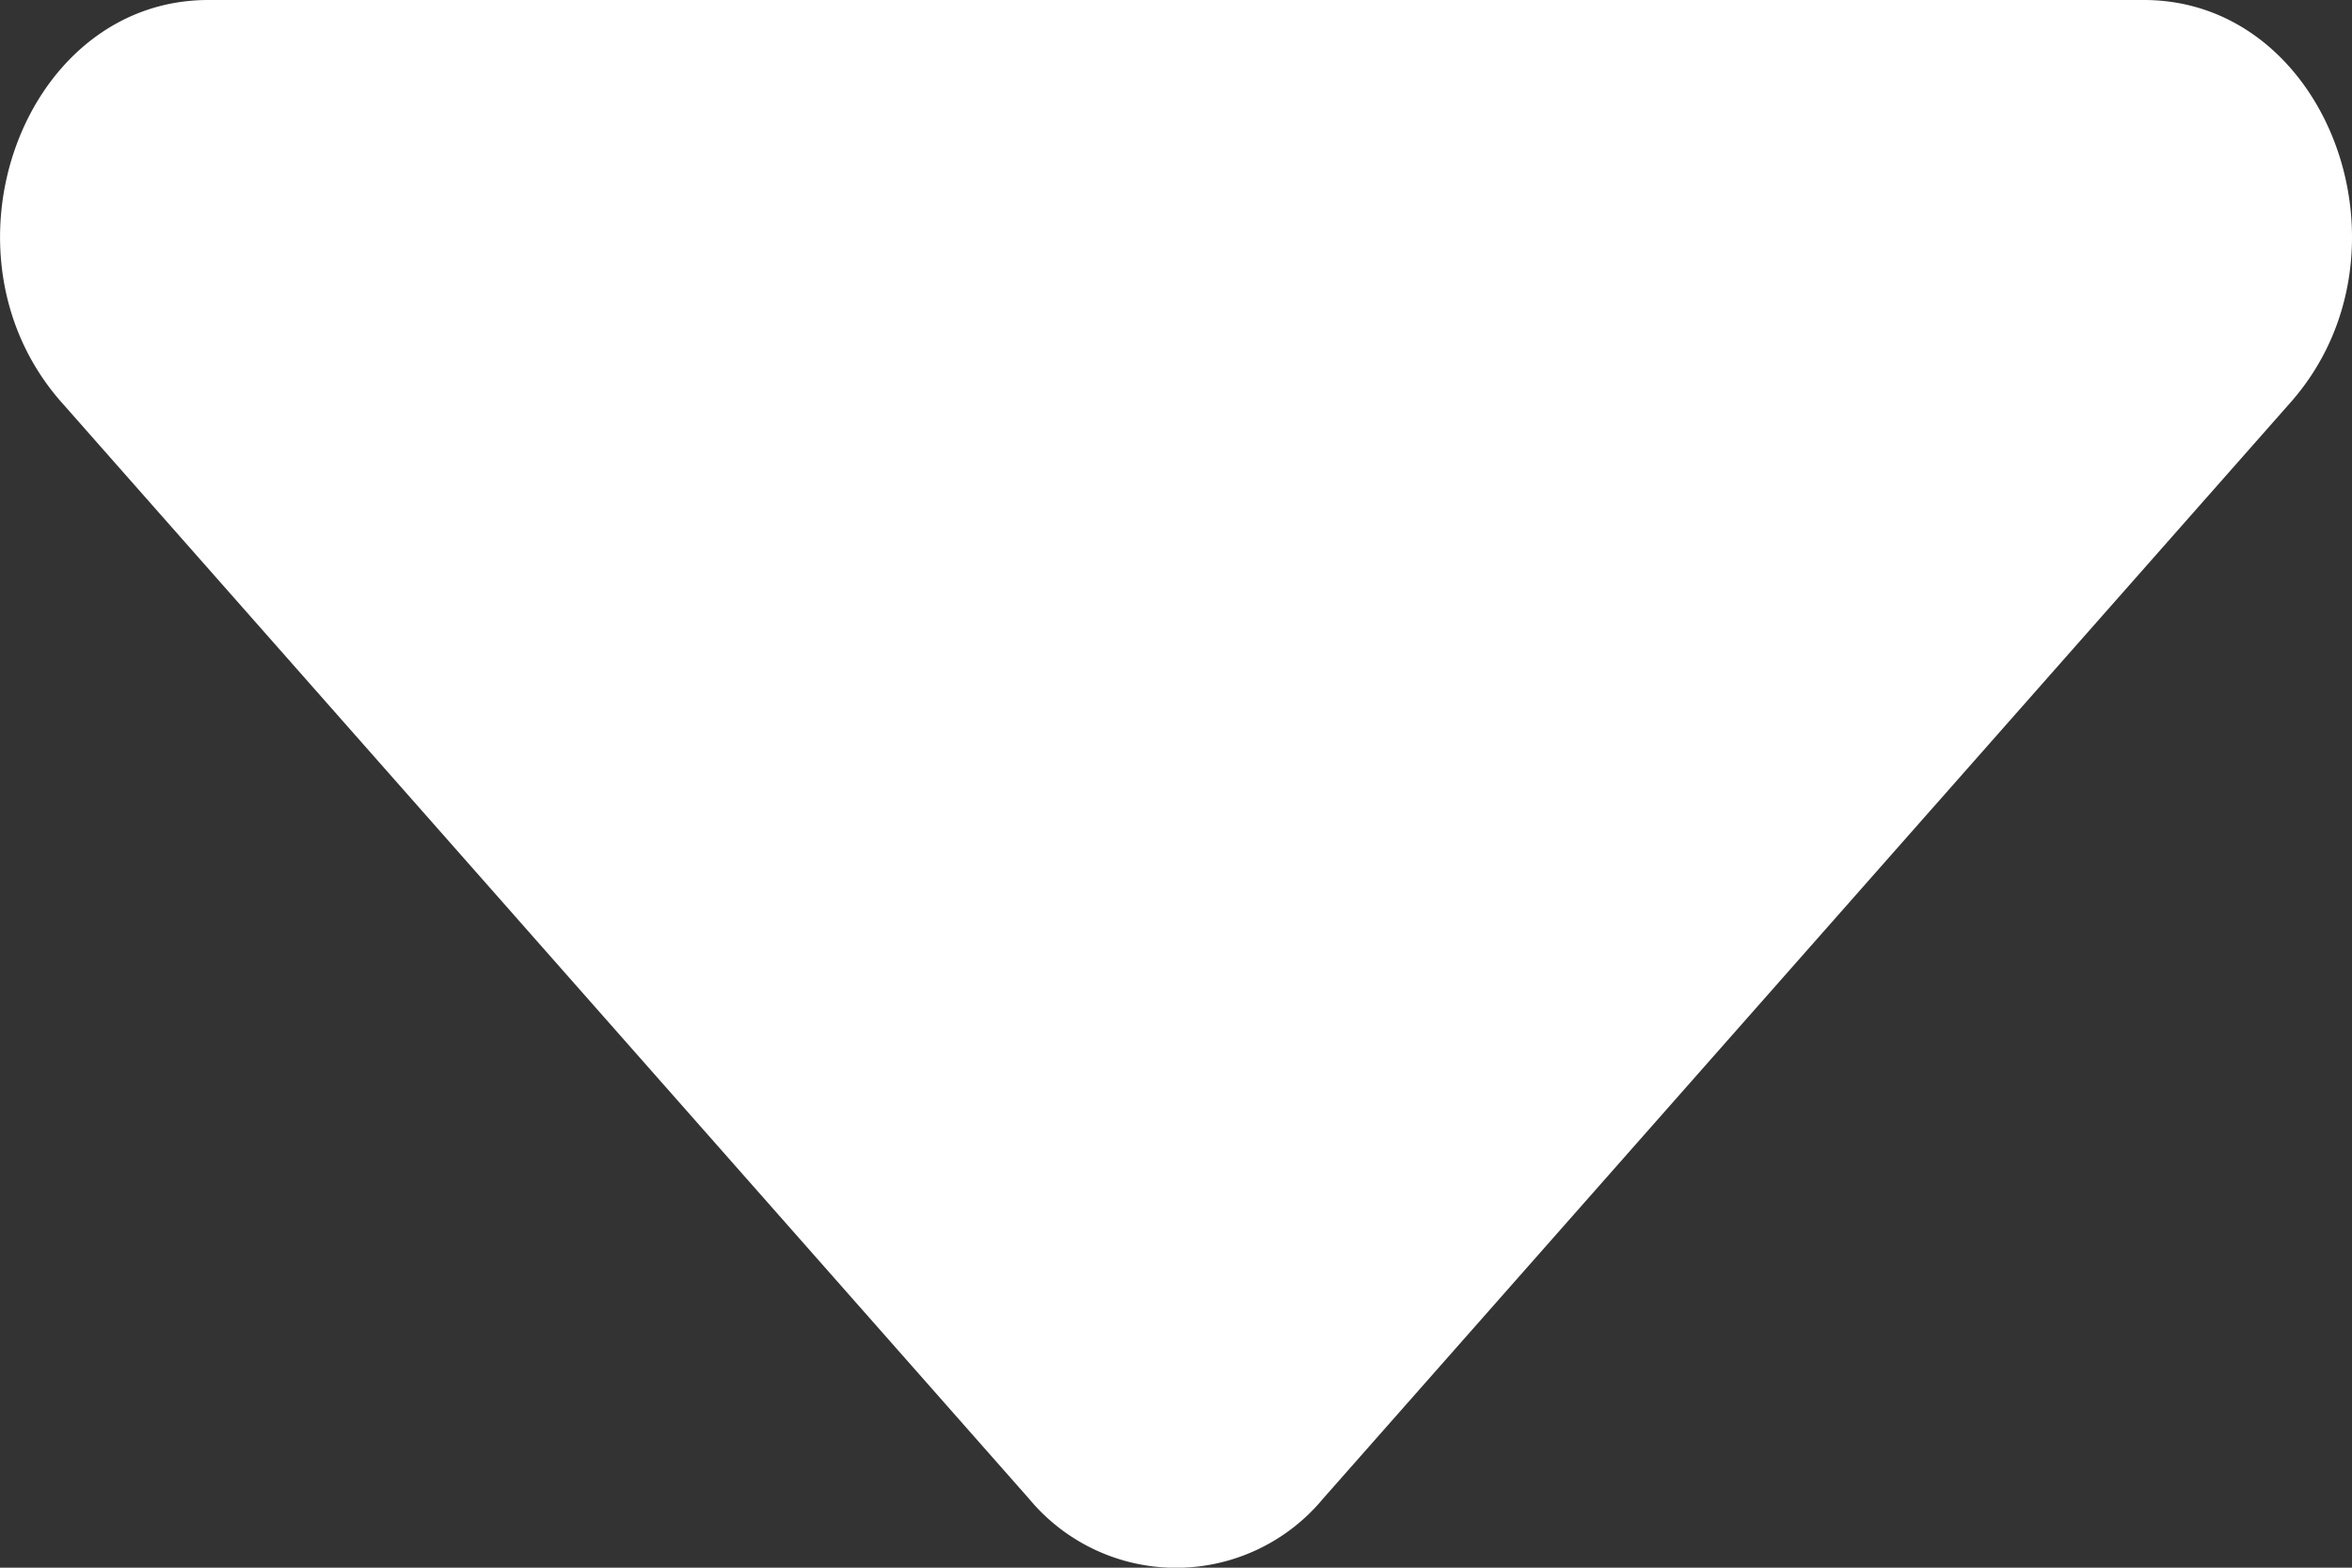 <svg width="12" height="8" fill="none" xmlns="http://www.w3.org/2000/svg"><rect width="100%" height="100%" fill="#333333" stroke="none"/><path d="M10.938 0c.944 0 1.417 1.294.75 2.052L6.75 7.648a.974.974 0 01-1.5 0L.313 2.052C-.355 1.294.118 0 1.063 0h9.875z" fill="#fff"/></svg>
